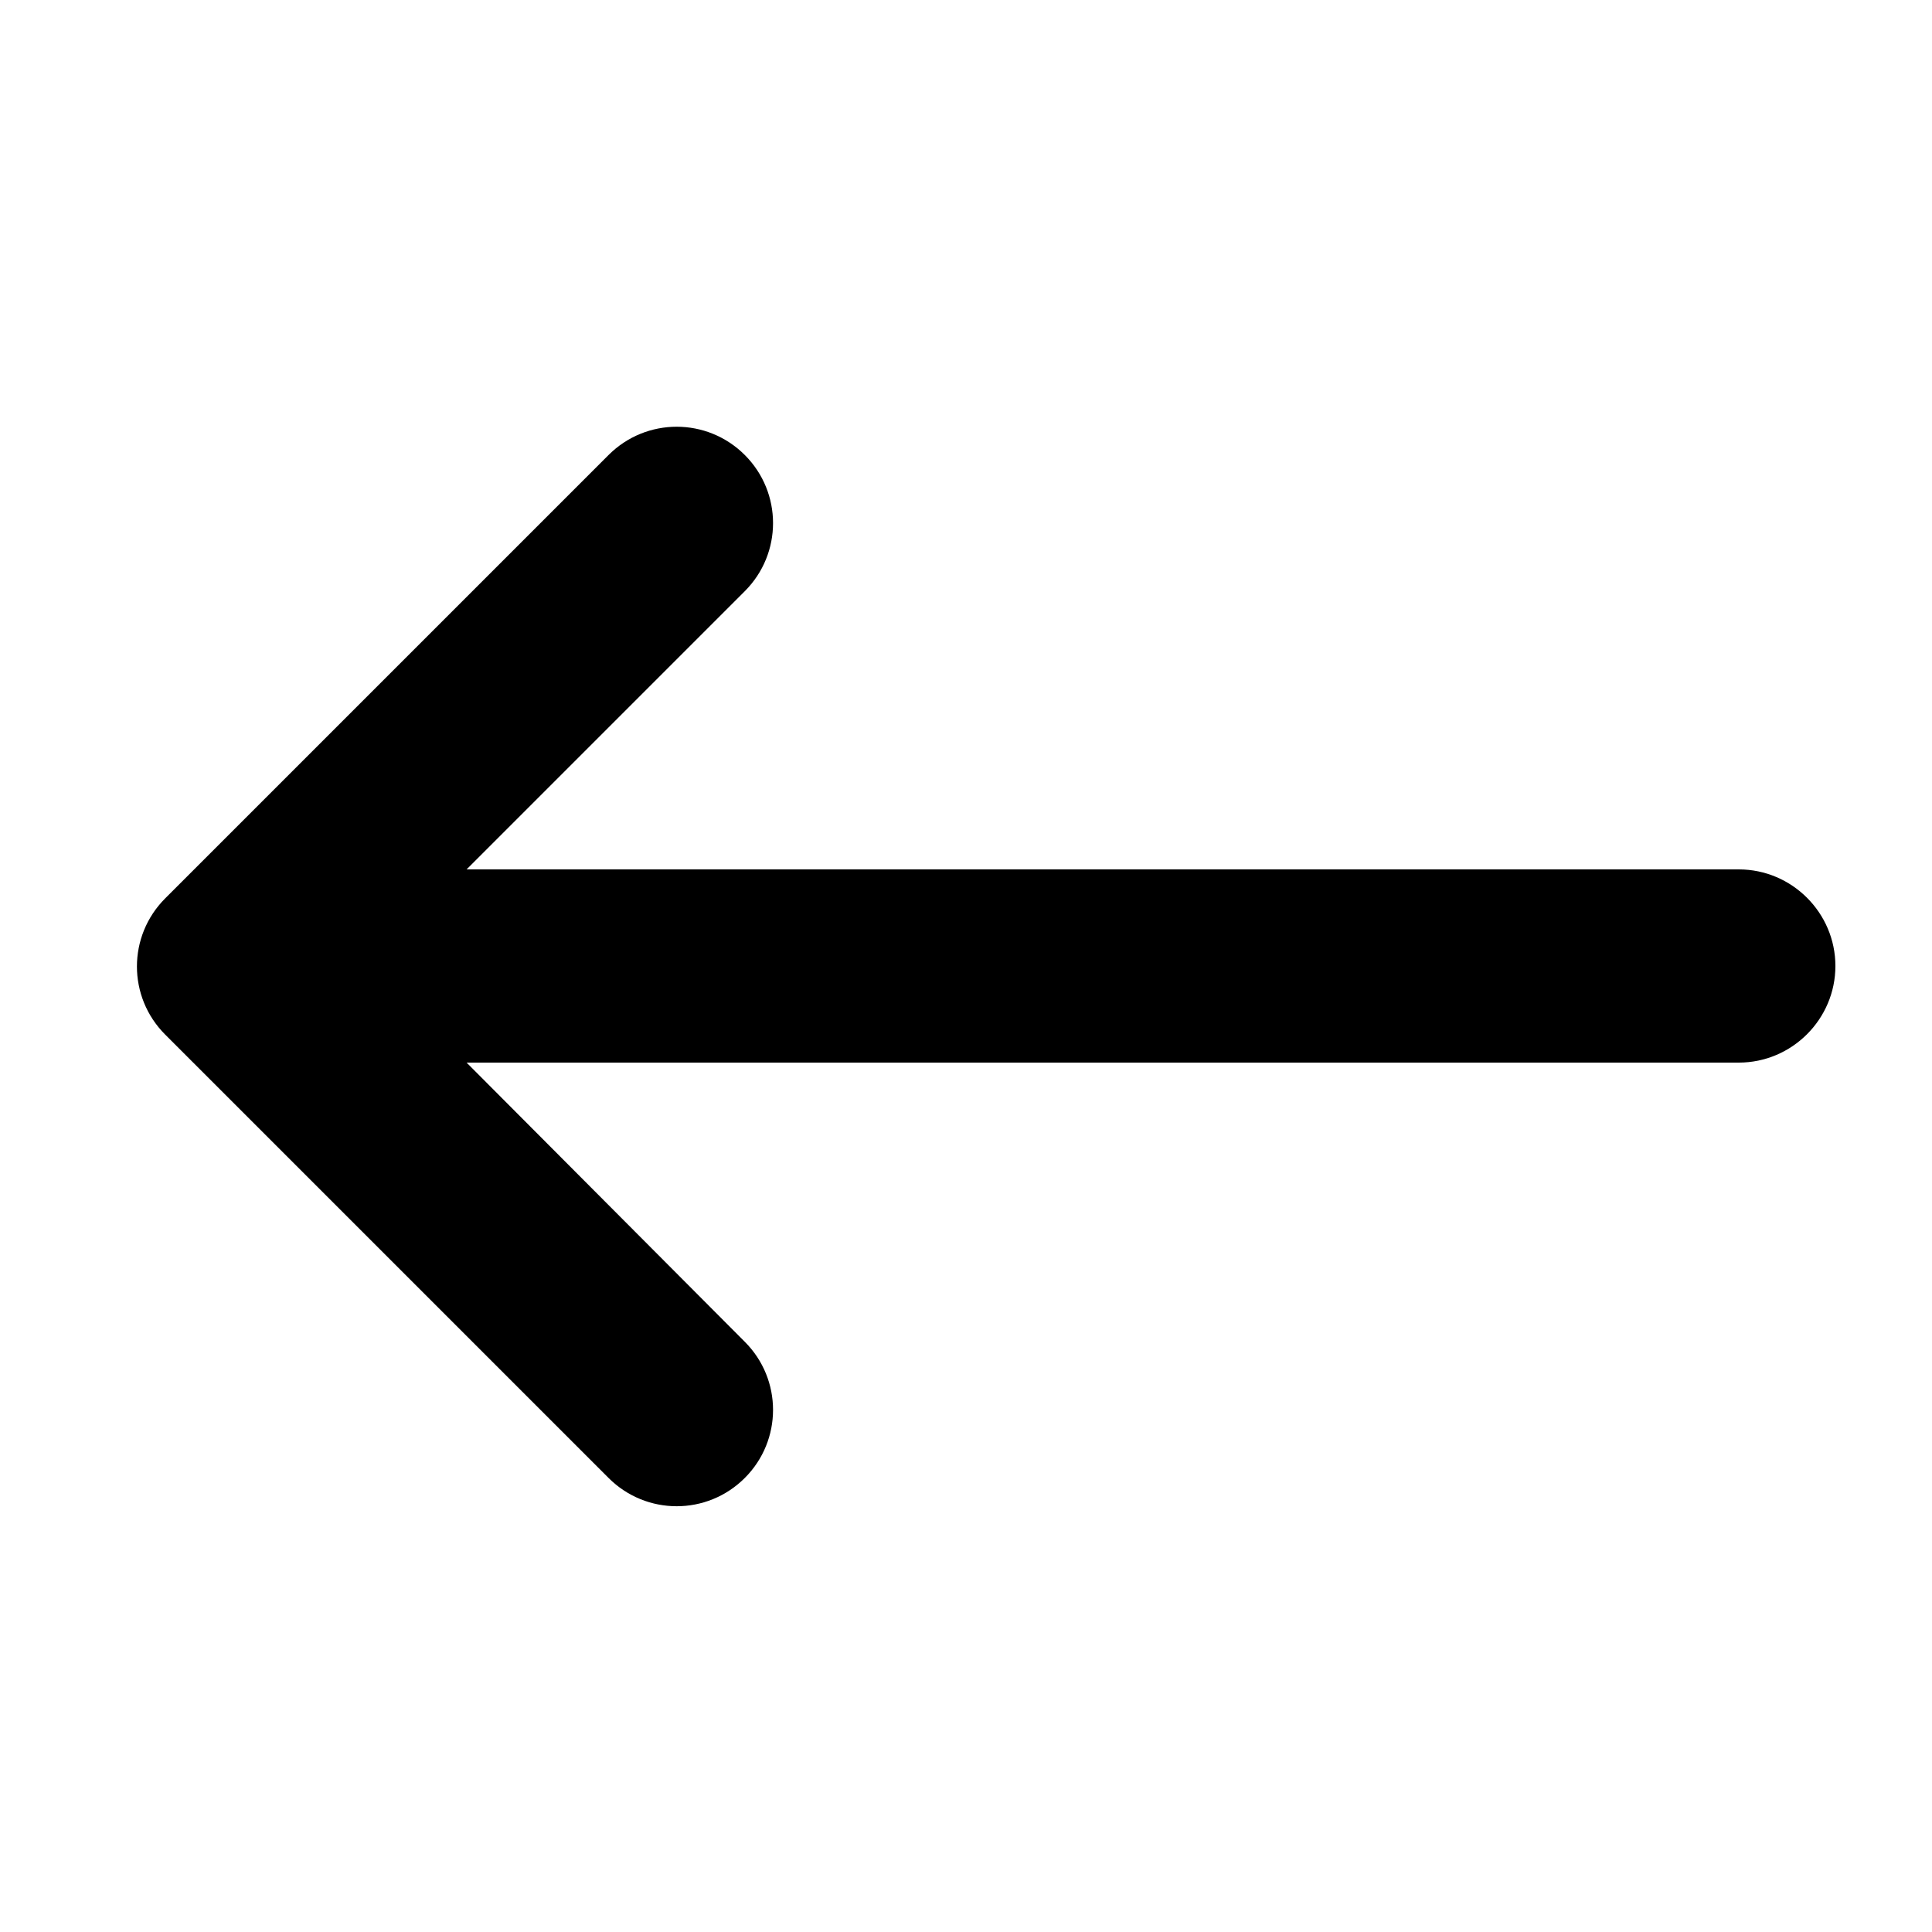 <svg xmlns="http://www.w3.org/2000/svg" viewBox="2 2 20 20"><path d="M20 11H6.83l2.88-2.88c.39-.39.39-1.02 0-1.41-.39-.39-1.02-.39-1.41 0L3.71 11.3c-.39.39-.39 1.02 0 1.41L8.3 17.3c.39.39 1.02.39 1.41 0 .39-.39.39-1.02 0-1.41L6.83 13H20c.55 0 1-.45 1-1s-.45-1-1-1z"/></svg>